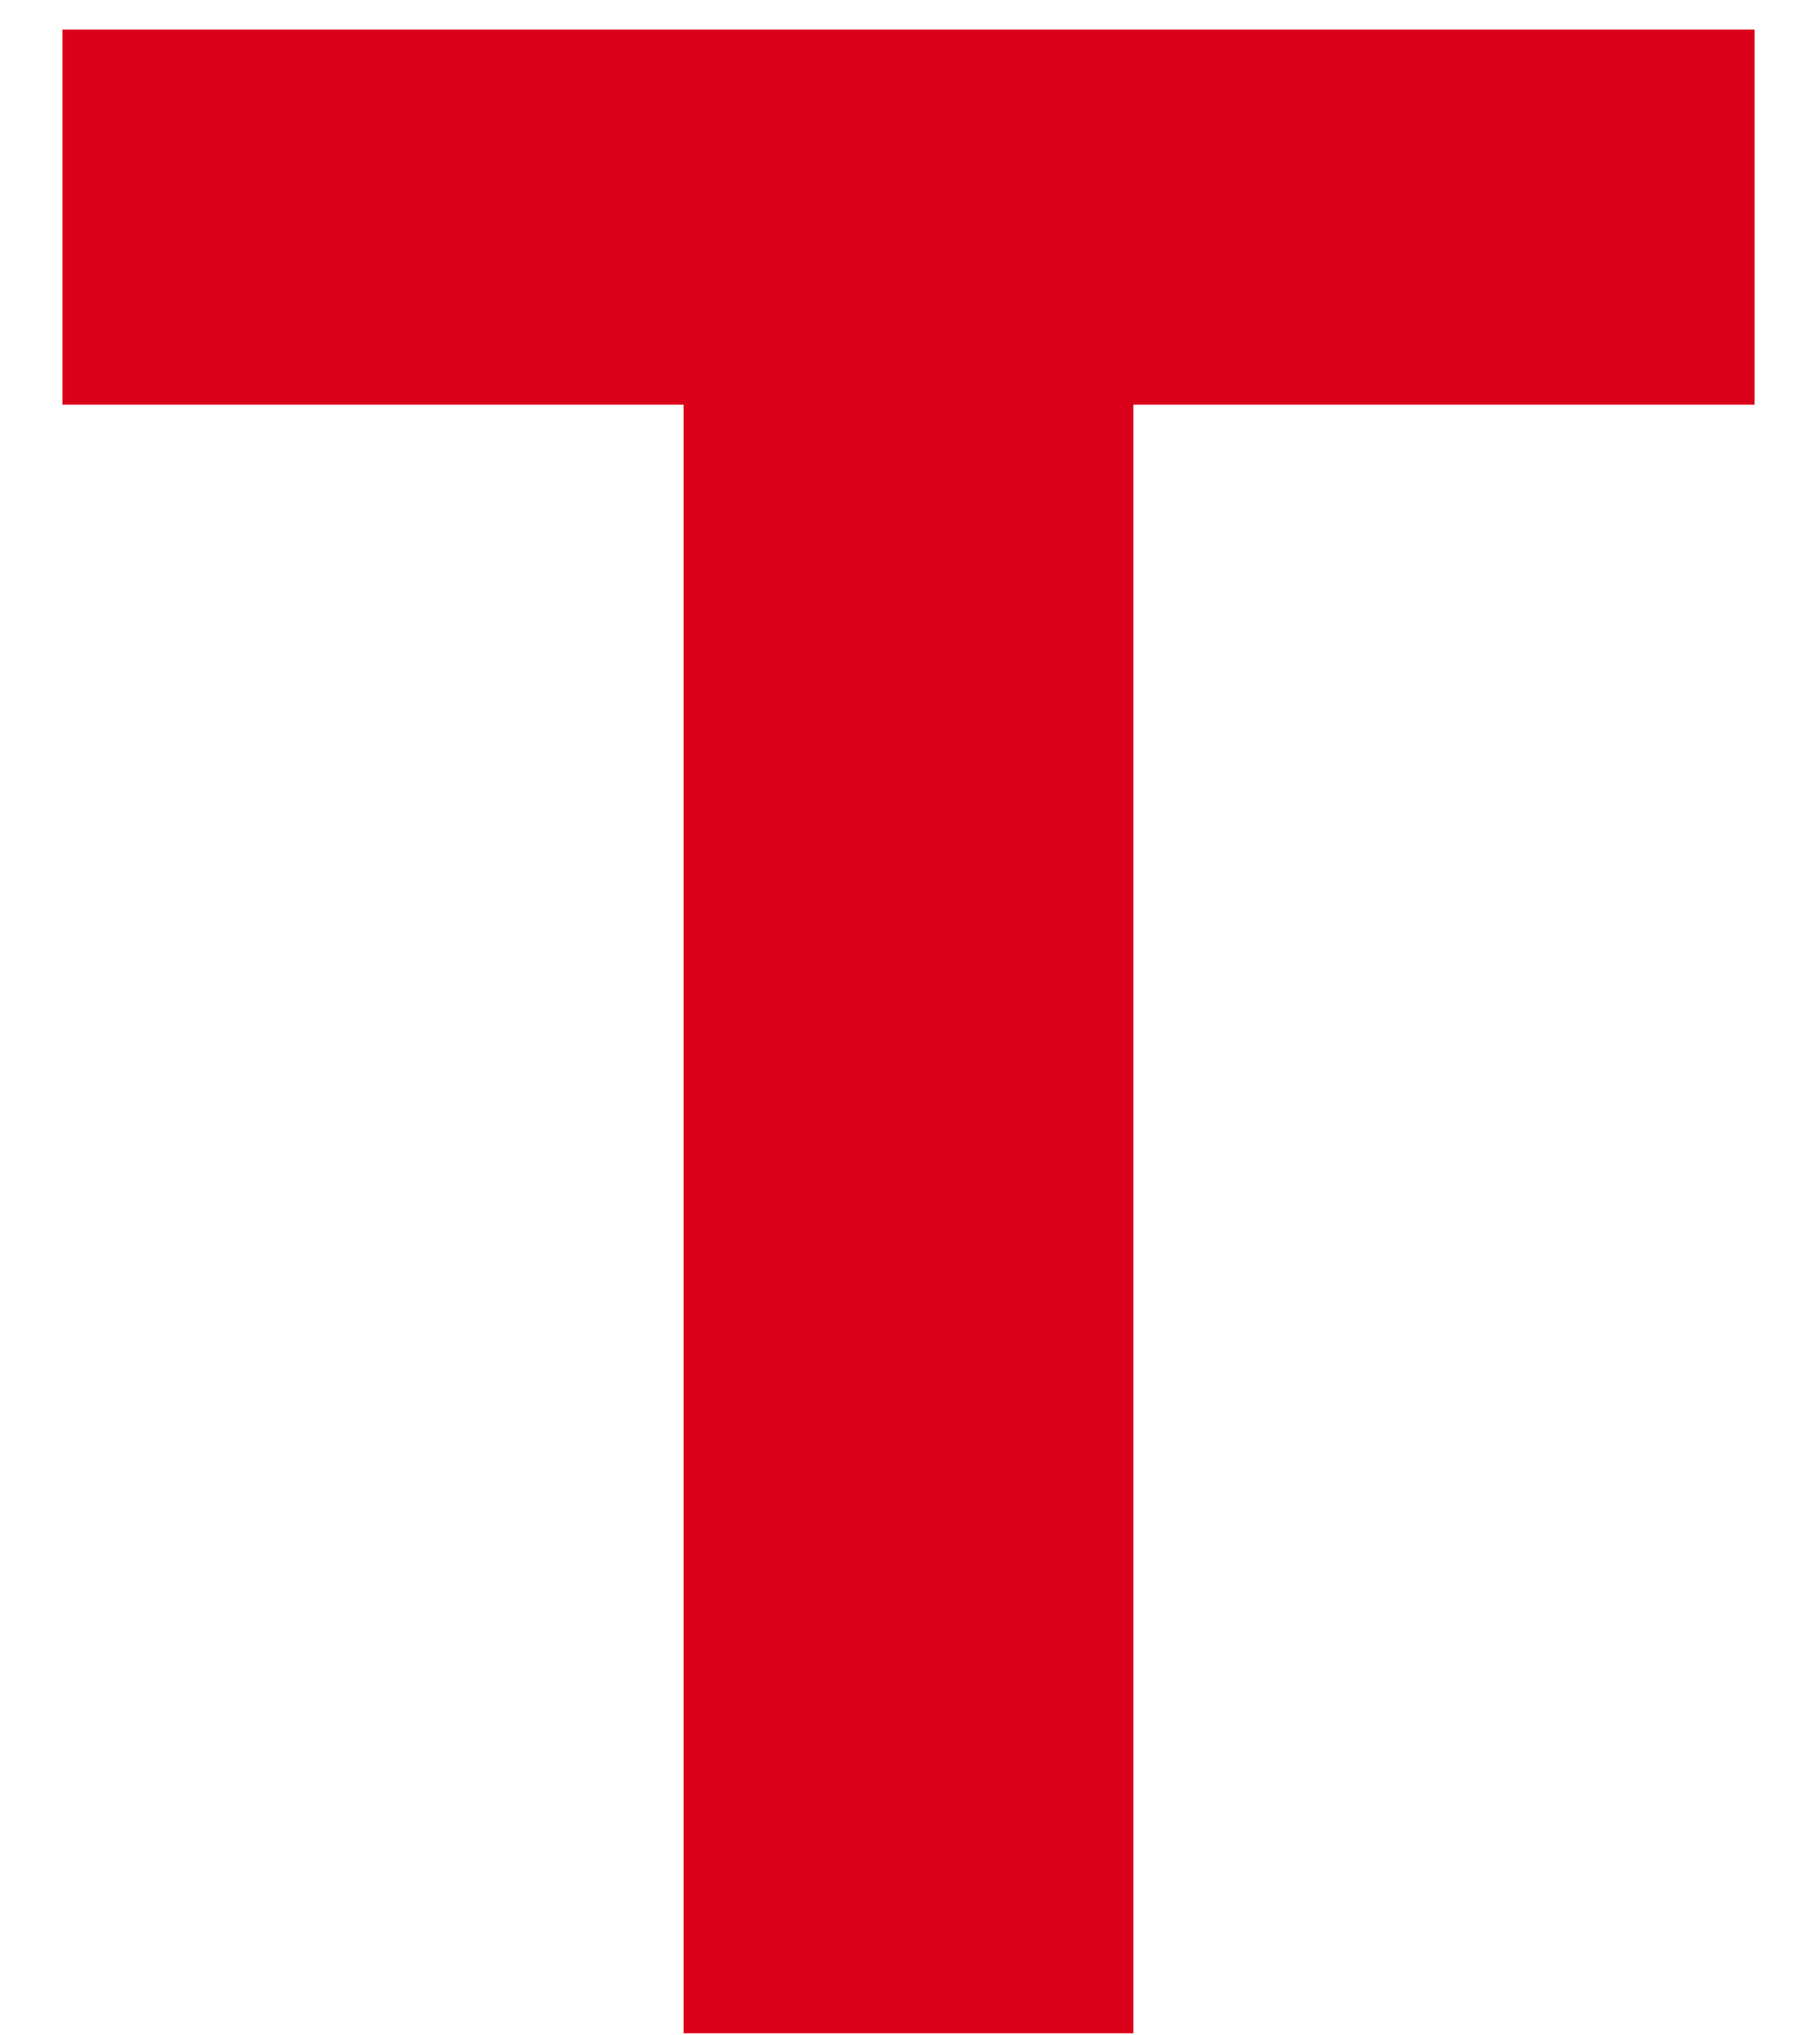<?xml version="1.0" encoding="UTF-8" standalone="no"?><svg width='17' height='19' viewBox='0 0 17 19' fill='none' xmlns='http://www.w3.org/2000/svg'>
<path fill-rule='evenodd' clip-rule='evenodd' d='M10.586 3.778V18.983H6.385V3.778H0.583V0.276H16.389V3.778H10.586Z' fill='#DB0019'/>
</svg>
